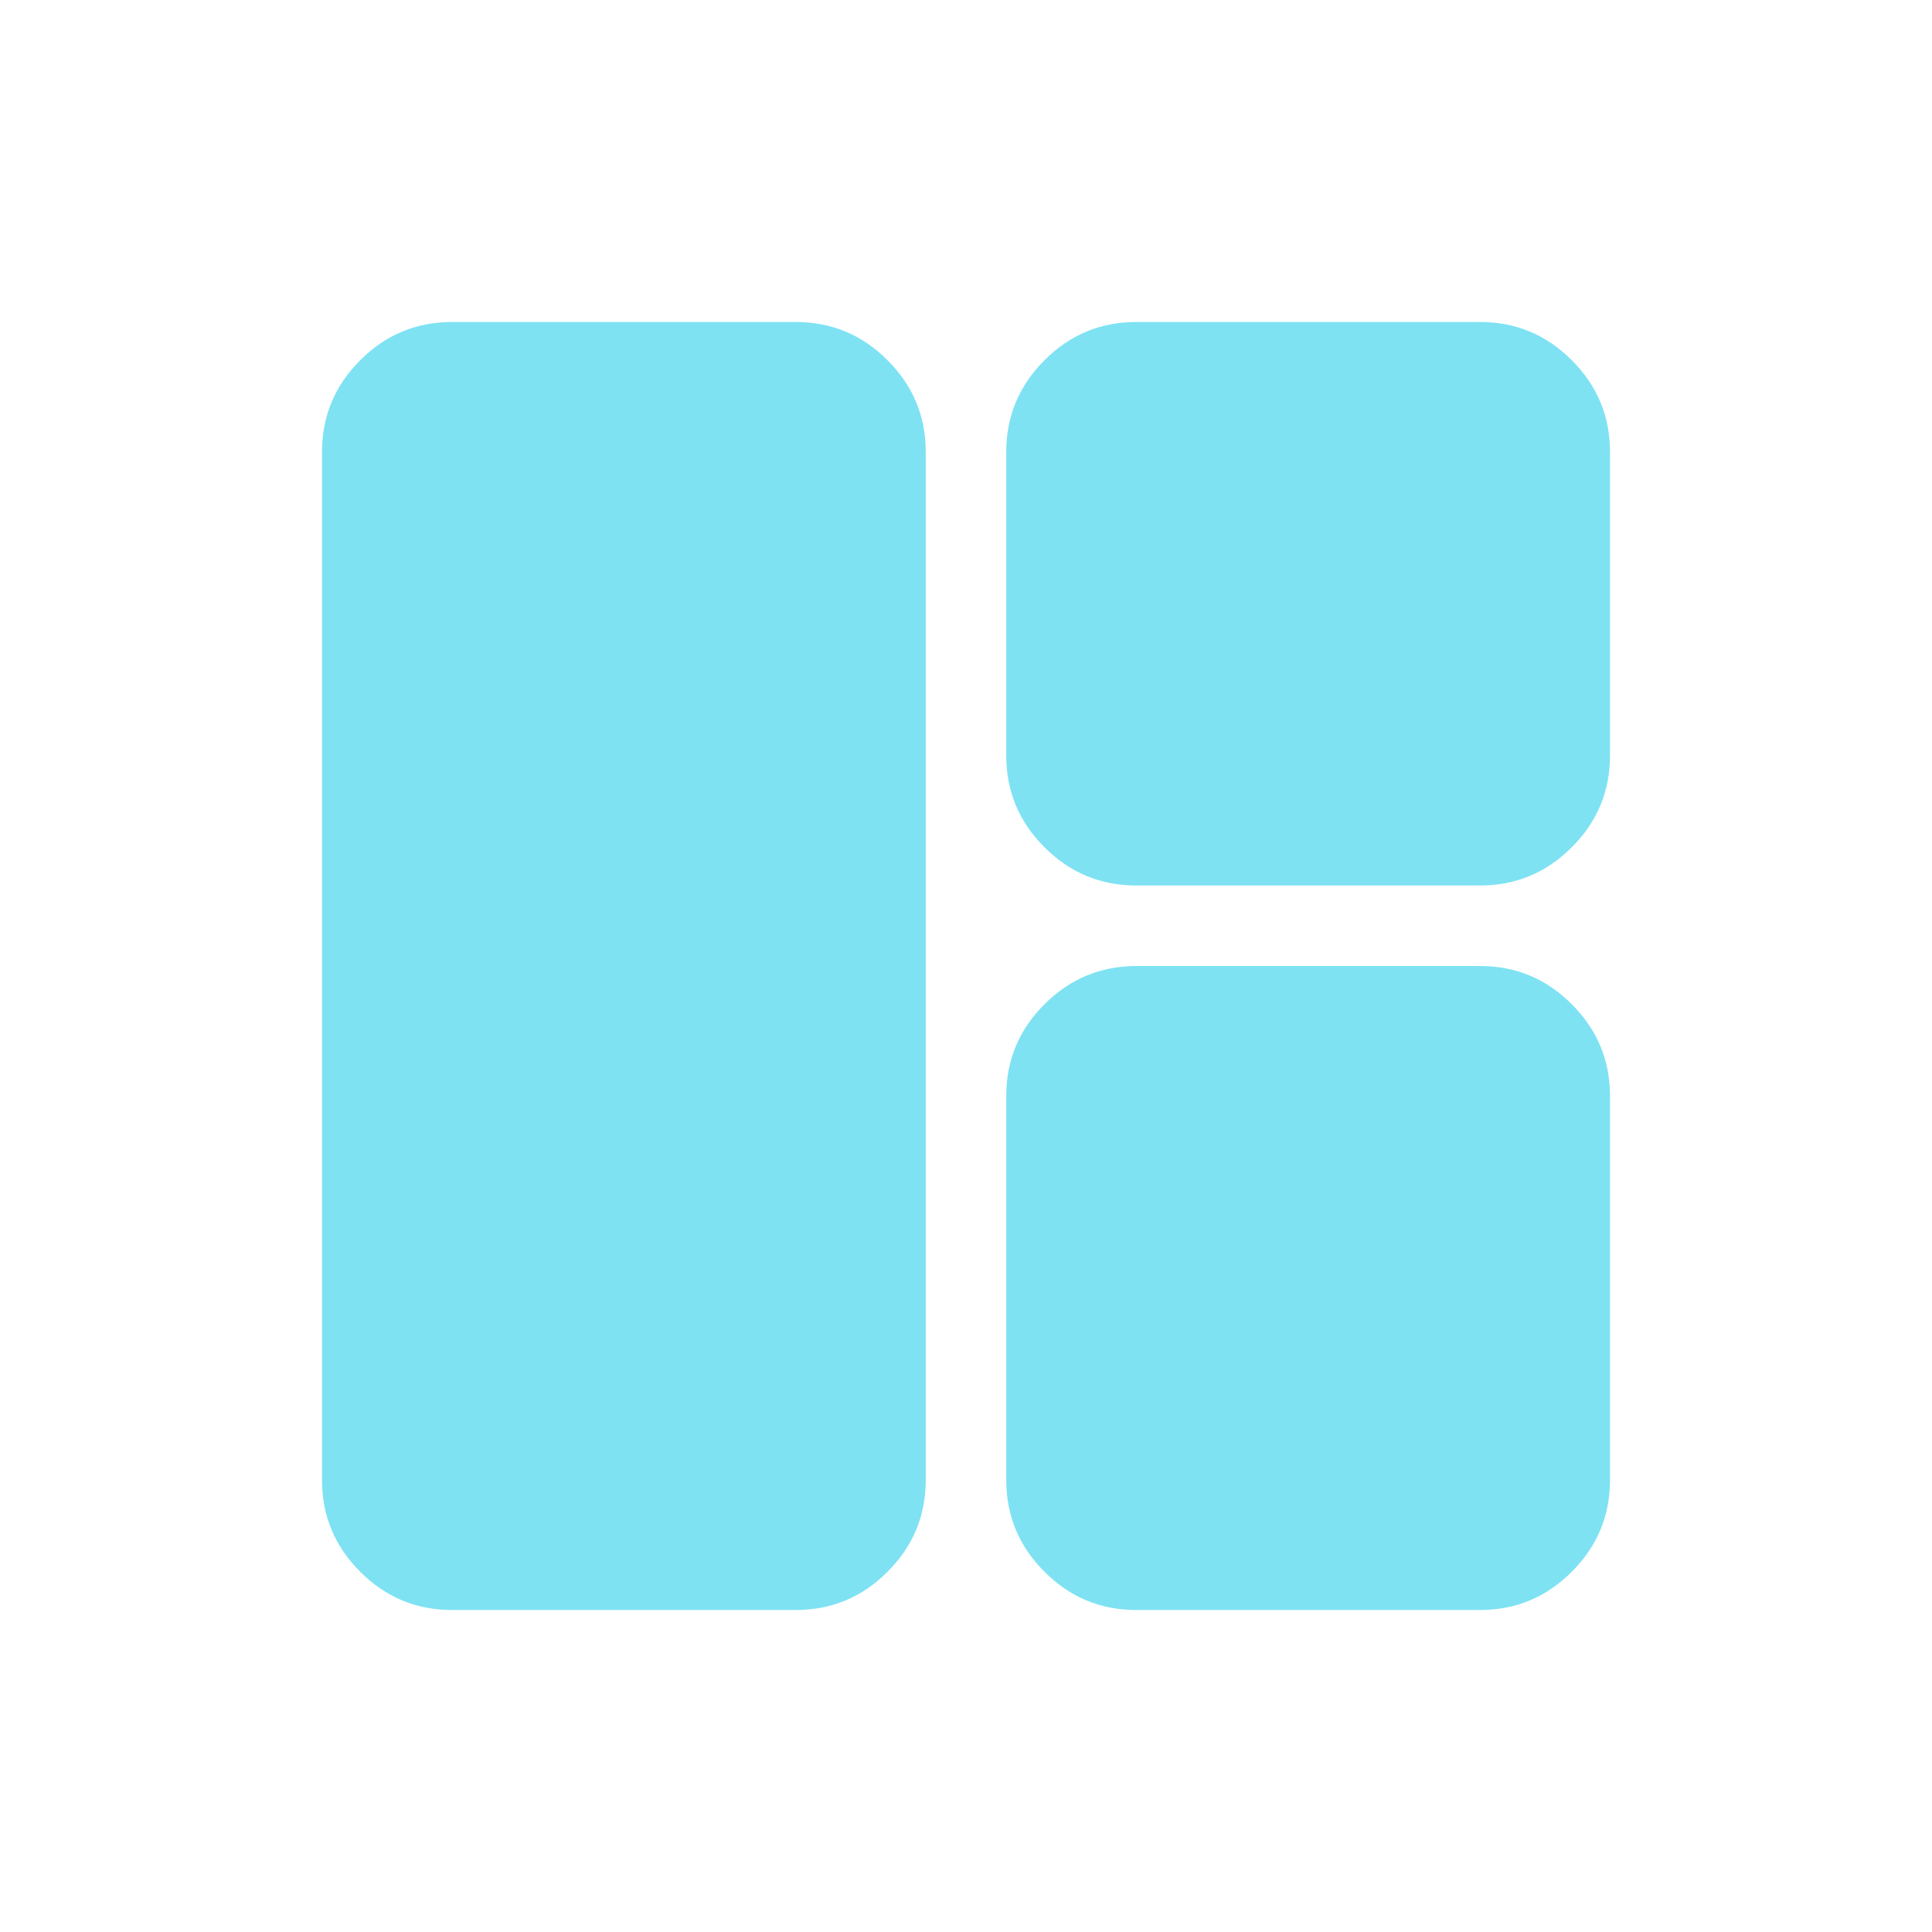 <svg xmlns="http://www.w3.org/2000/svg" width="24" height="24" viewBox="0 0 24 24" fill="none">
  <path d="M5.615 20C5.171 20 4.791 19.842 4.475 19.525C4.158 19.209 4 18.829 4 18.385V5.615C4 5.171 4.158 4.791 4.475 4.475C4.791 4.158 5.171 4 5.615 4H9.885C10.329 4 10.709 4.158 11.025 4.475C11.342 4.791 11.5 5.171 11.5 5.615V18.385C11.5 18.829 11.342 19.209 11.025 19.525C10.709 19.842 10.329 20 9.885 20H5.615ZM14.115 20C13.671 20 13.291 19.842 12.975 19.525C12.658 19.209 12.5 18.829 12.5 18.385V13.615C12.5 13.171 12.658 12.791 12.975 12.475C13.292 12.159 13.672 12.001 14.115 12H18.385C18.829 12 19.209 12.158 19.525 12.475C19.842 12.791 20 13.171 20 13.615V18.385C20 18.829 19.842 19.209 19.525 19.525C19.209 19.842 18.829 20 18.385 20H14.115ZM14.115 11C13.671 11 13.291 10.842 12.975 10.525C12.658 10.209 12.5 9.829 12.5 9.385V5.615C12.5 5.171 12.658 4.791 12.975 4.475C13.291 4.158 13.671 4 14.115 4H18.385C18.829 4 19.209 4.158 19.525 4.475C19.842 4.791 20 5.171 20 5.615V9.385C20 9.829 19.842 10.209 19.525 10.525C19.209 10.842 18.829 11 18.385 11H14.115Z" fill="#39D3EC" fill-opacity="0.65"/>
</svg>
